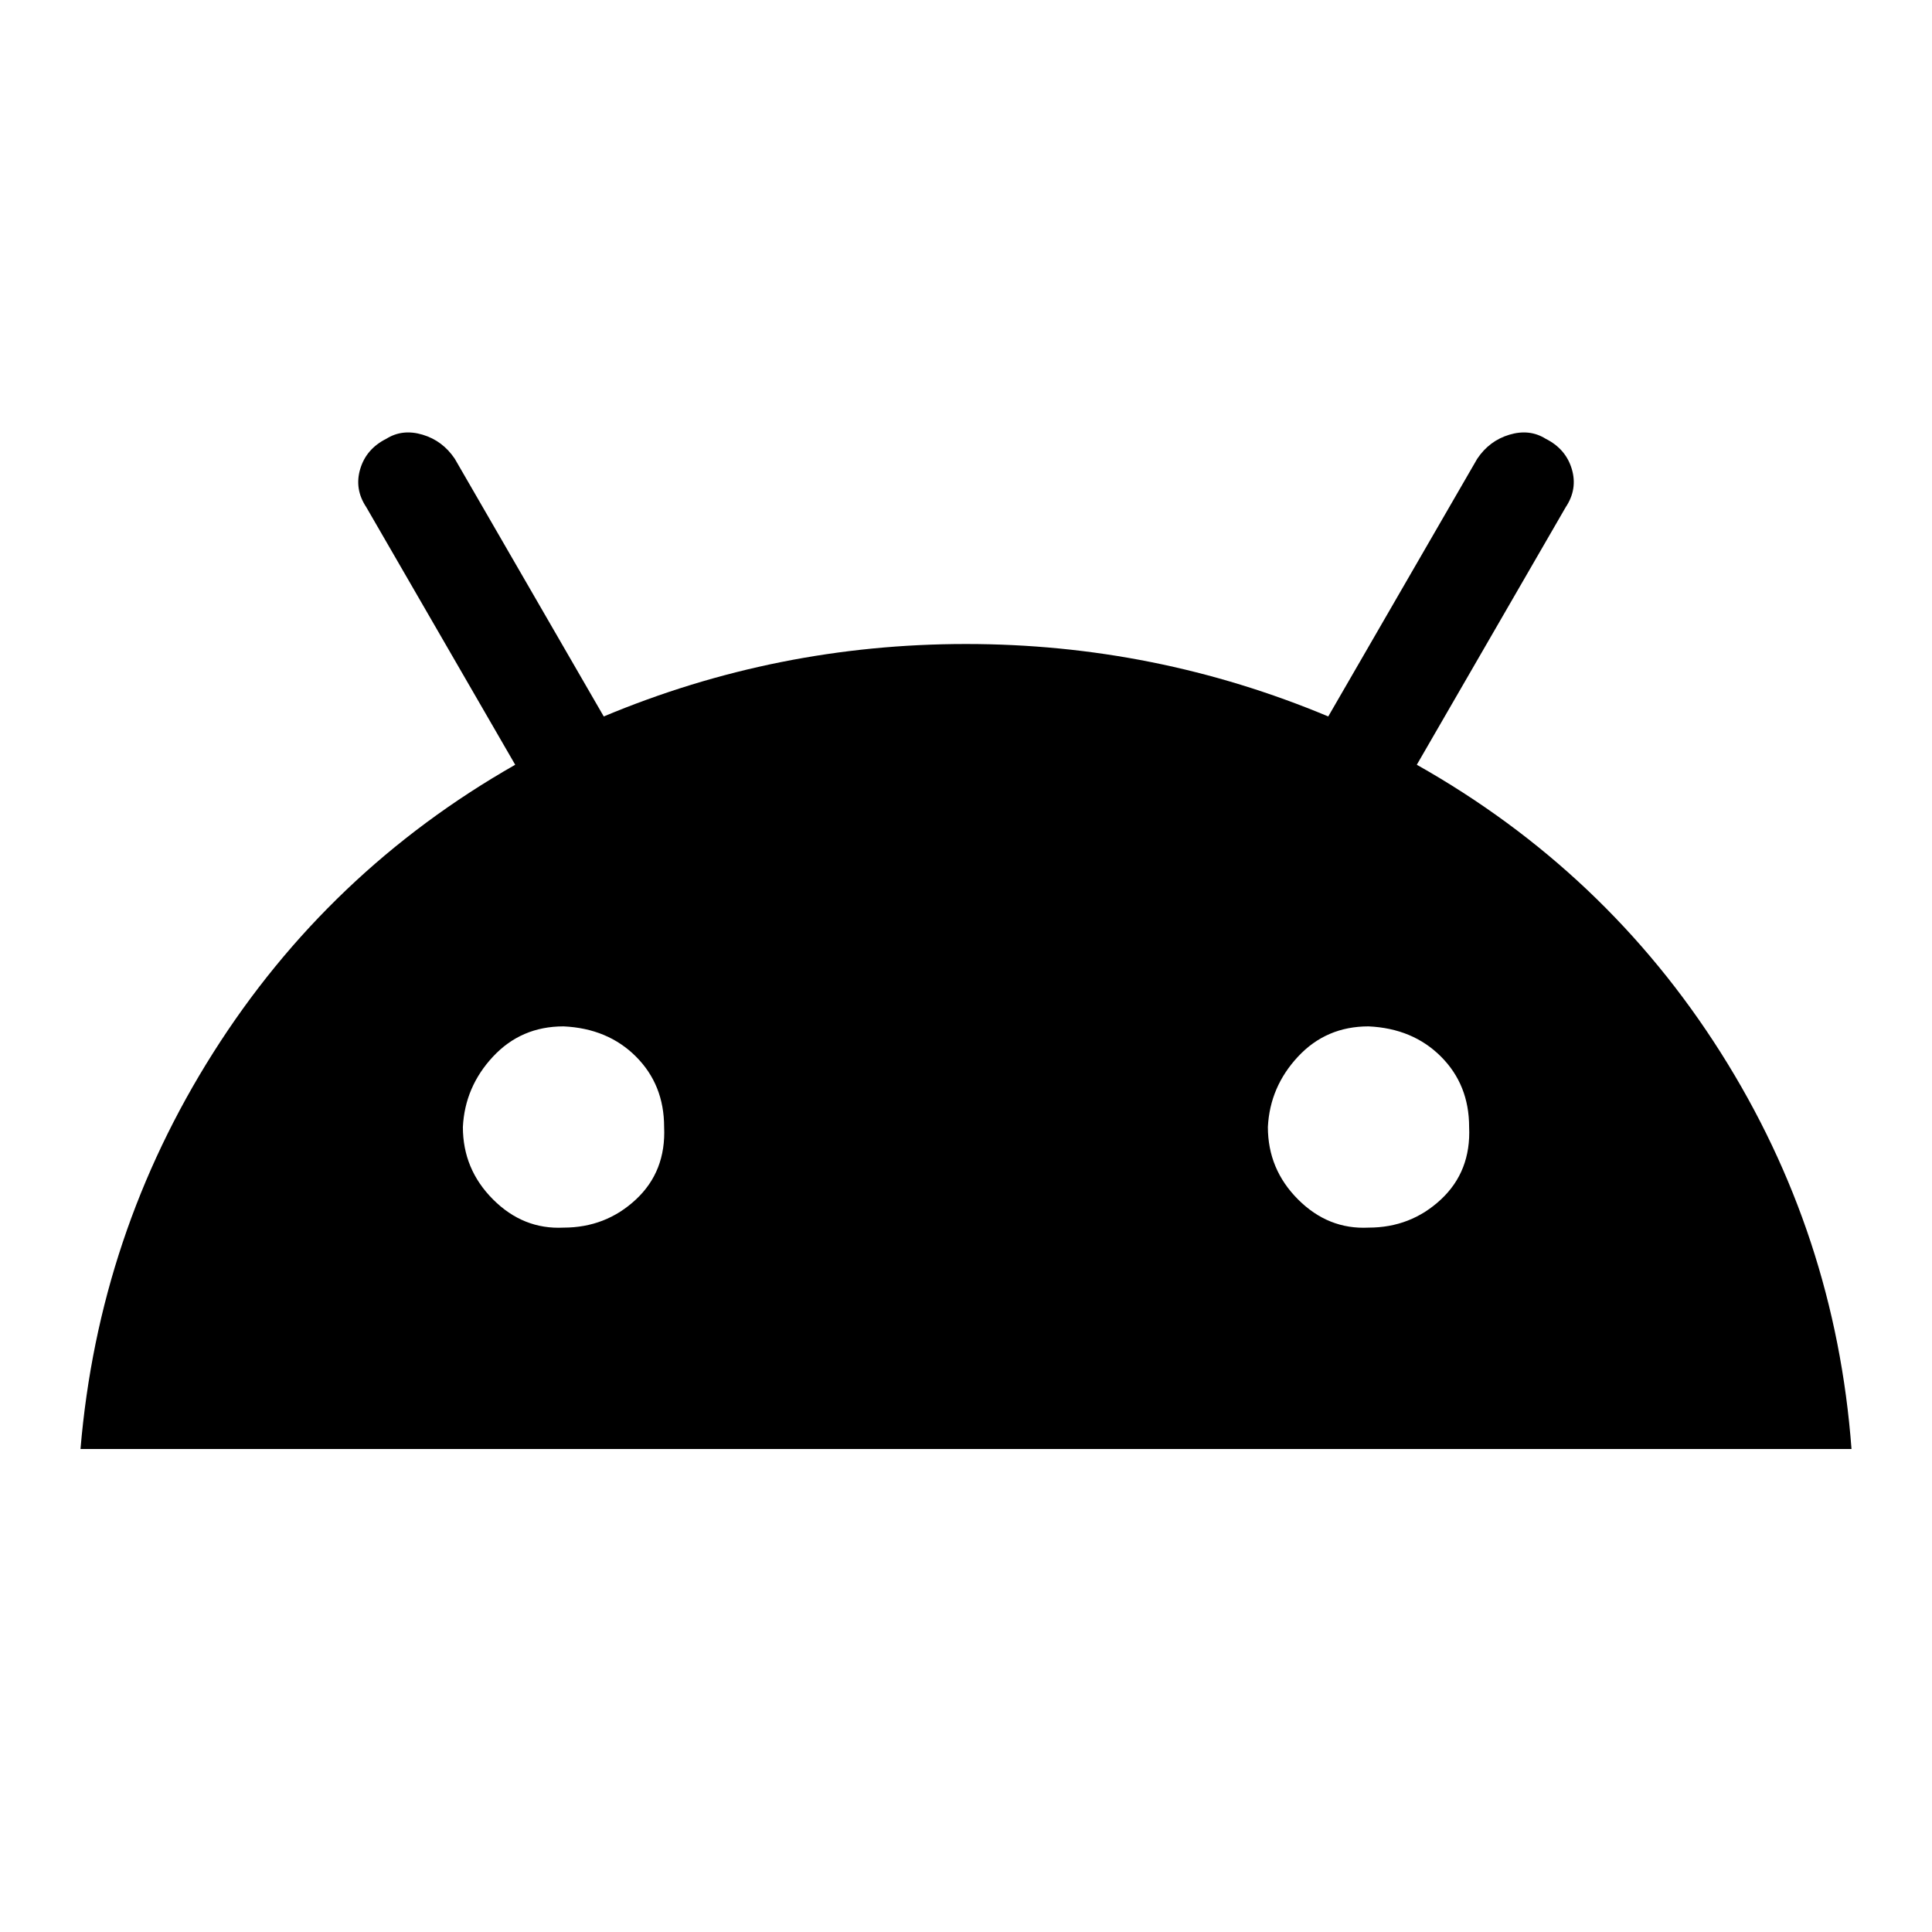 <svg xmlns="http://www.w3.org/2000/svg" viewBox="0 -960 960 960"><path d="M40-240q9-107 66-197t150-143l-74-128q-6-9-3-19t13-15q8-5 18-2t16 12l74 128q86-36 180-36t180 36l74-128q6-9 16-12t18 2q10 5 13 15t-3 19l-74 128q94 53 151 143t65 197H40Zm240-110q21 0 36-14t14-36q0-21-14-35t-36-15q-21 0-35 15t-15 35q0 21 15 36t35 14Zm400 0q21 0 36-14t14-36q0-21-14-35t-36-15q-21 0-35 15t-15 35q0 21 15 36t35 14Z"/></svg>